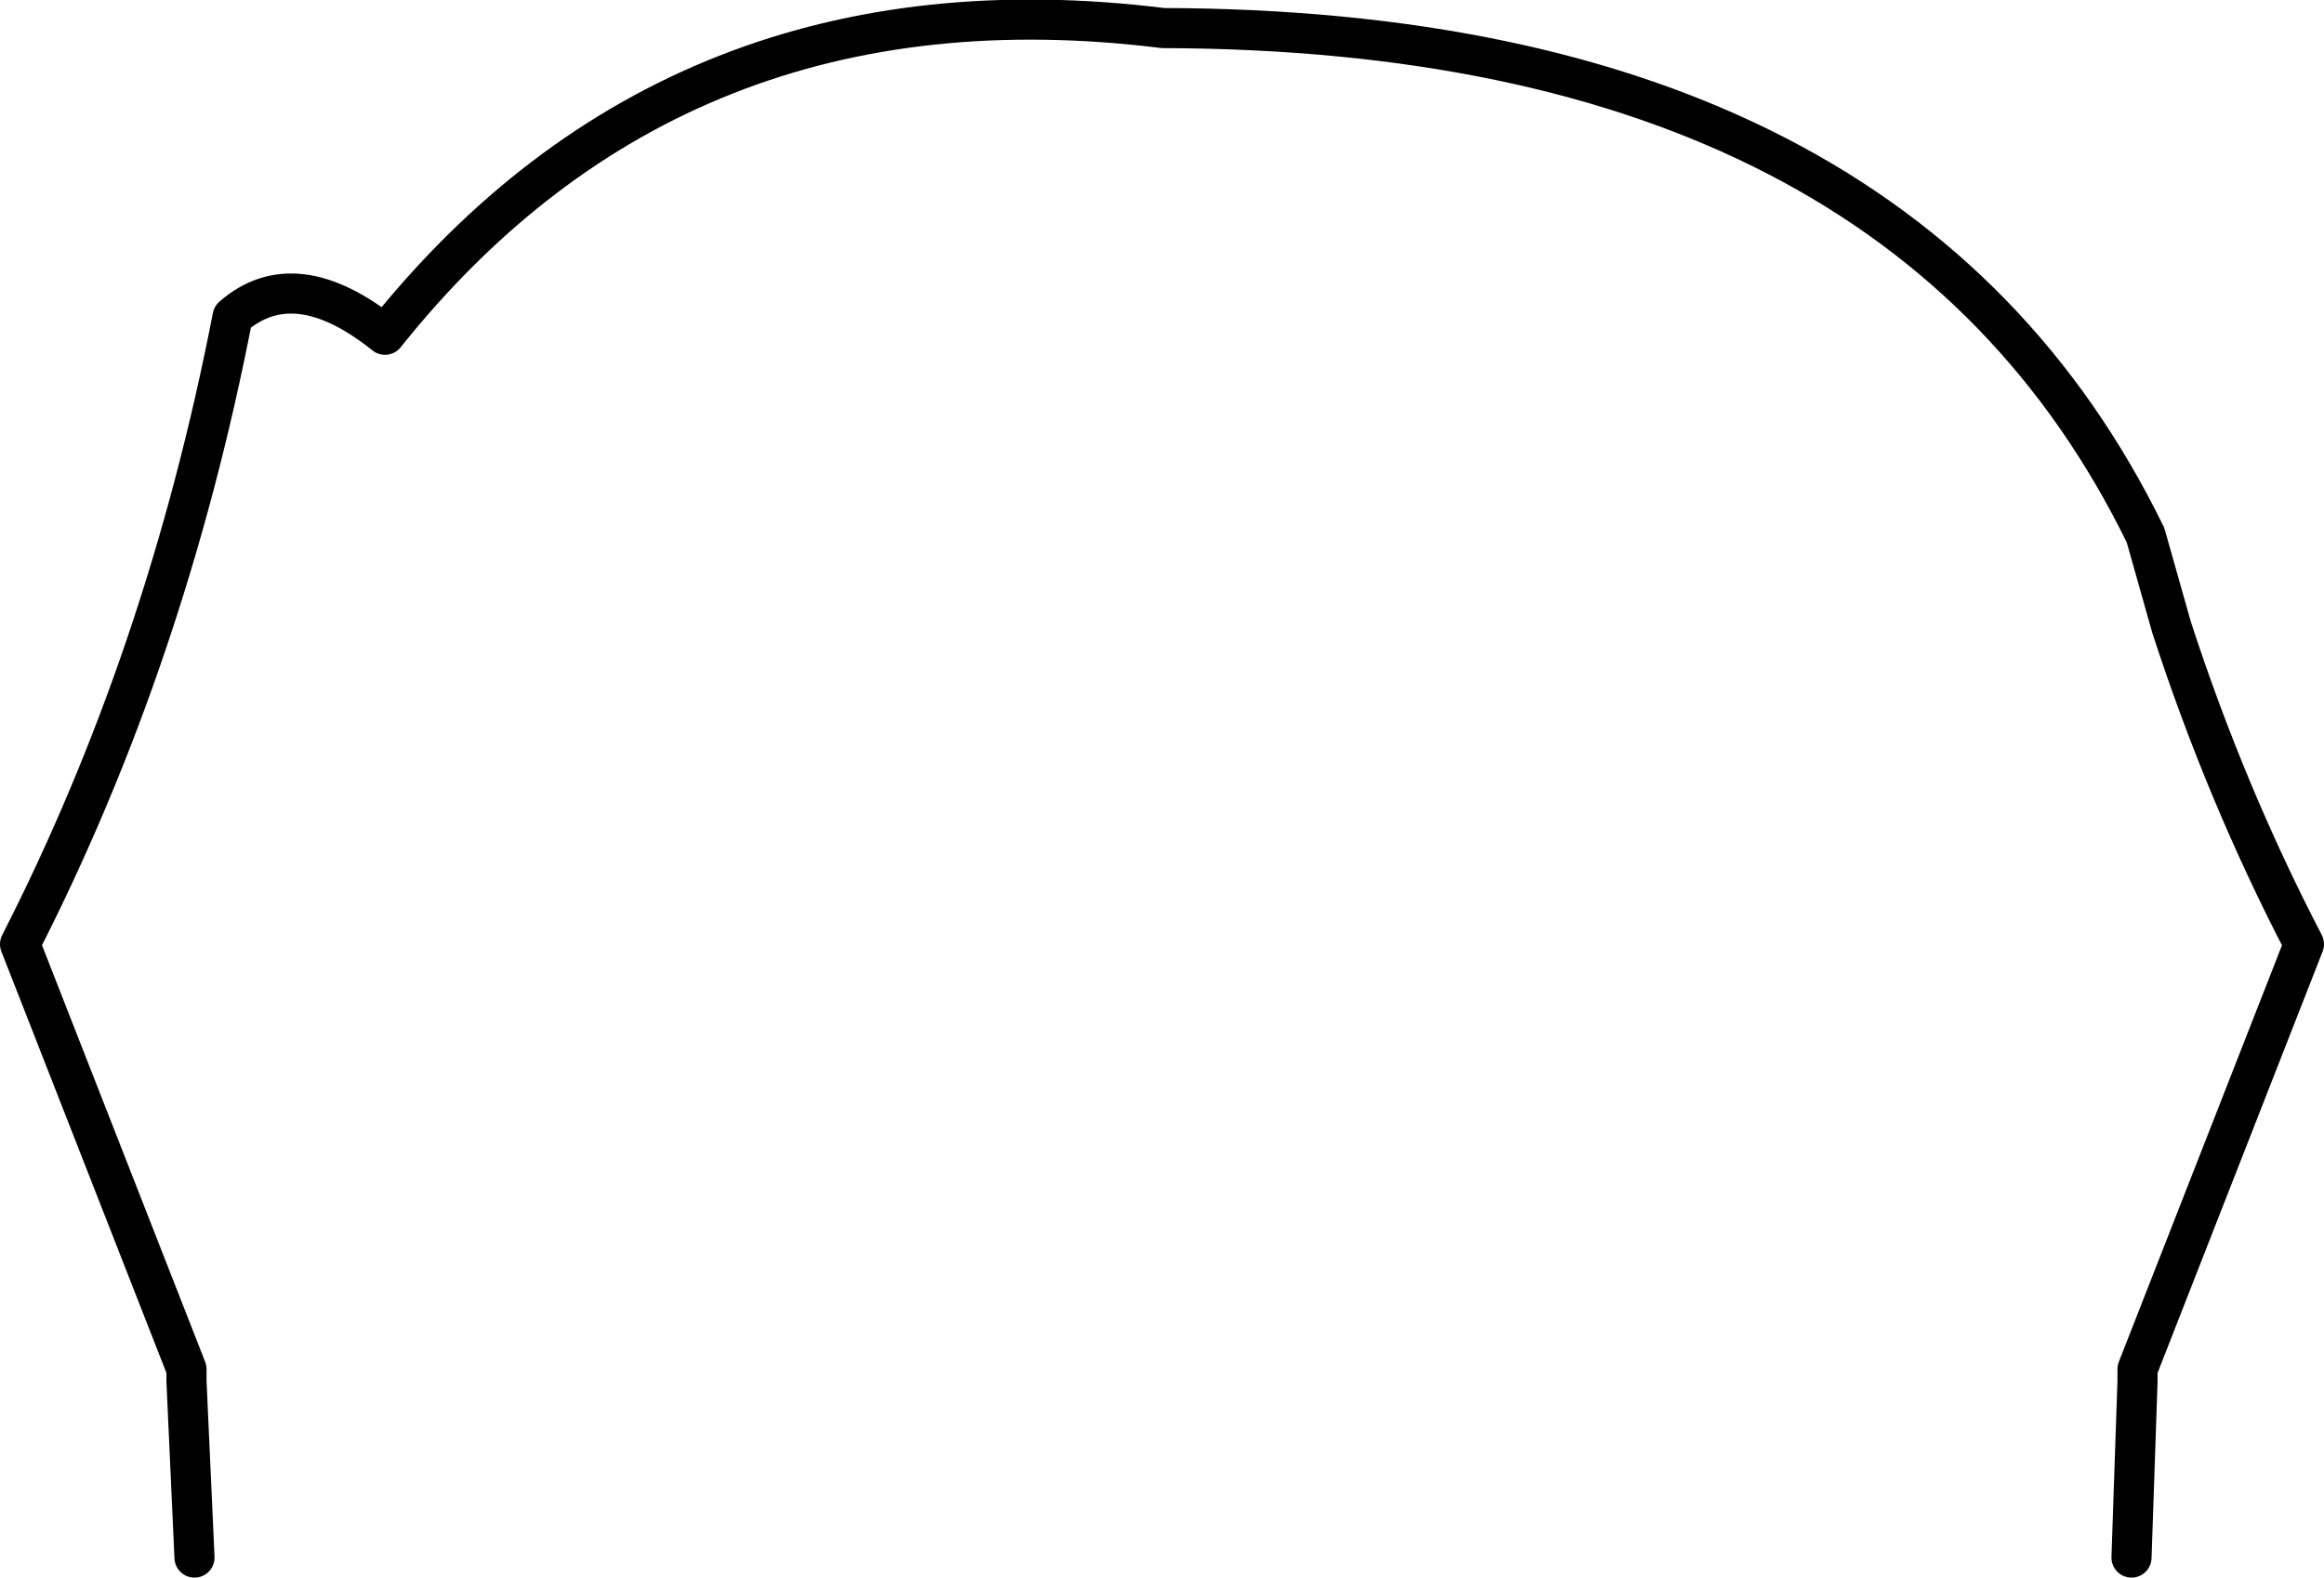 <?xml version="1.0" encoding="UTF-8" standalone="no"?>
<svg xmlns:xlink="http://www.w3.org/1999/xlink" height="39.35px" width="57.95px" xmlns="http://www.w3.org/2000/svg">
  <g transform="matrix(1.0, 0.0, 0.0, 1.0, -371.0, -97.95)">
    <path d="M375.85 136.8 L375.65 132.4 375.65 132.1 371.5 121.5 Q375.15 114.35 376.8 105.85 378.35 104.5 380.6 106.3 387.9 97.15 400.0 98.65 418.35 98.7 424.5 111.3 L425.15 113.6 Q426.5 117.75 428.45 121.5 L424.3 132.1 424.3 132.4 424.15 136.8" fill="none" stroke="#000000" stroke-linecap="round" stroke-linejoin="round" stroke-width="1.0"/>
  </g>
</svg>
